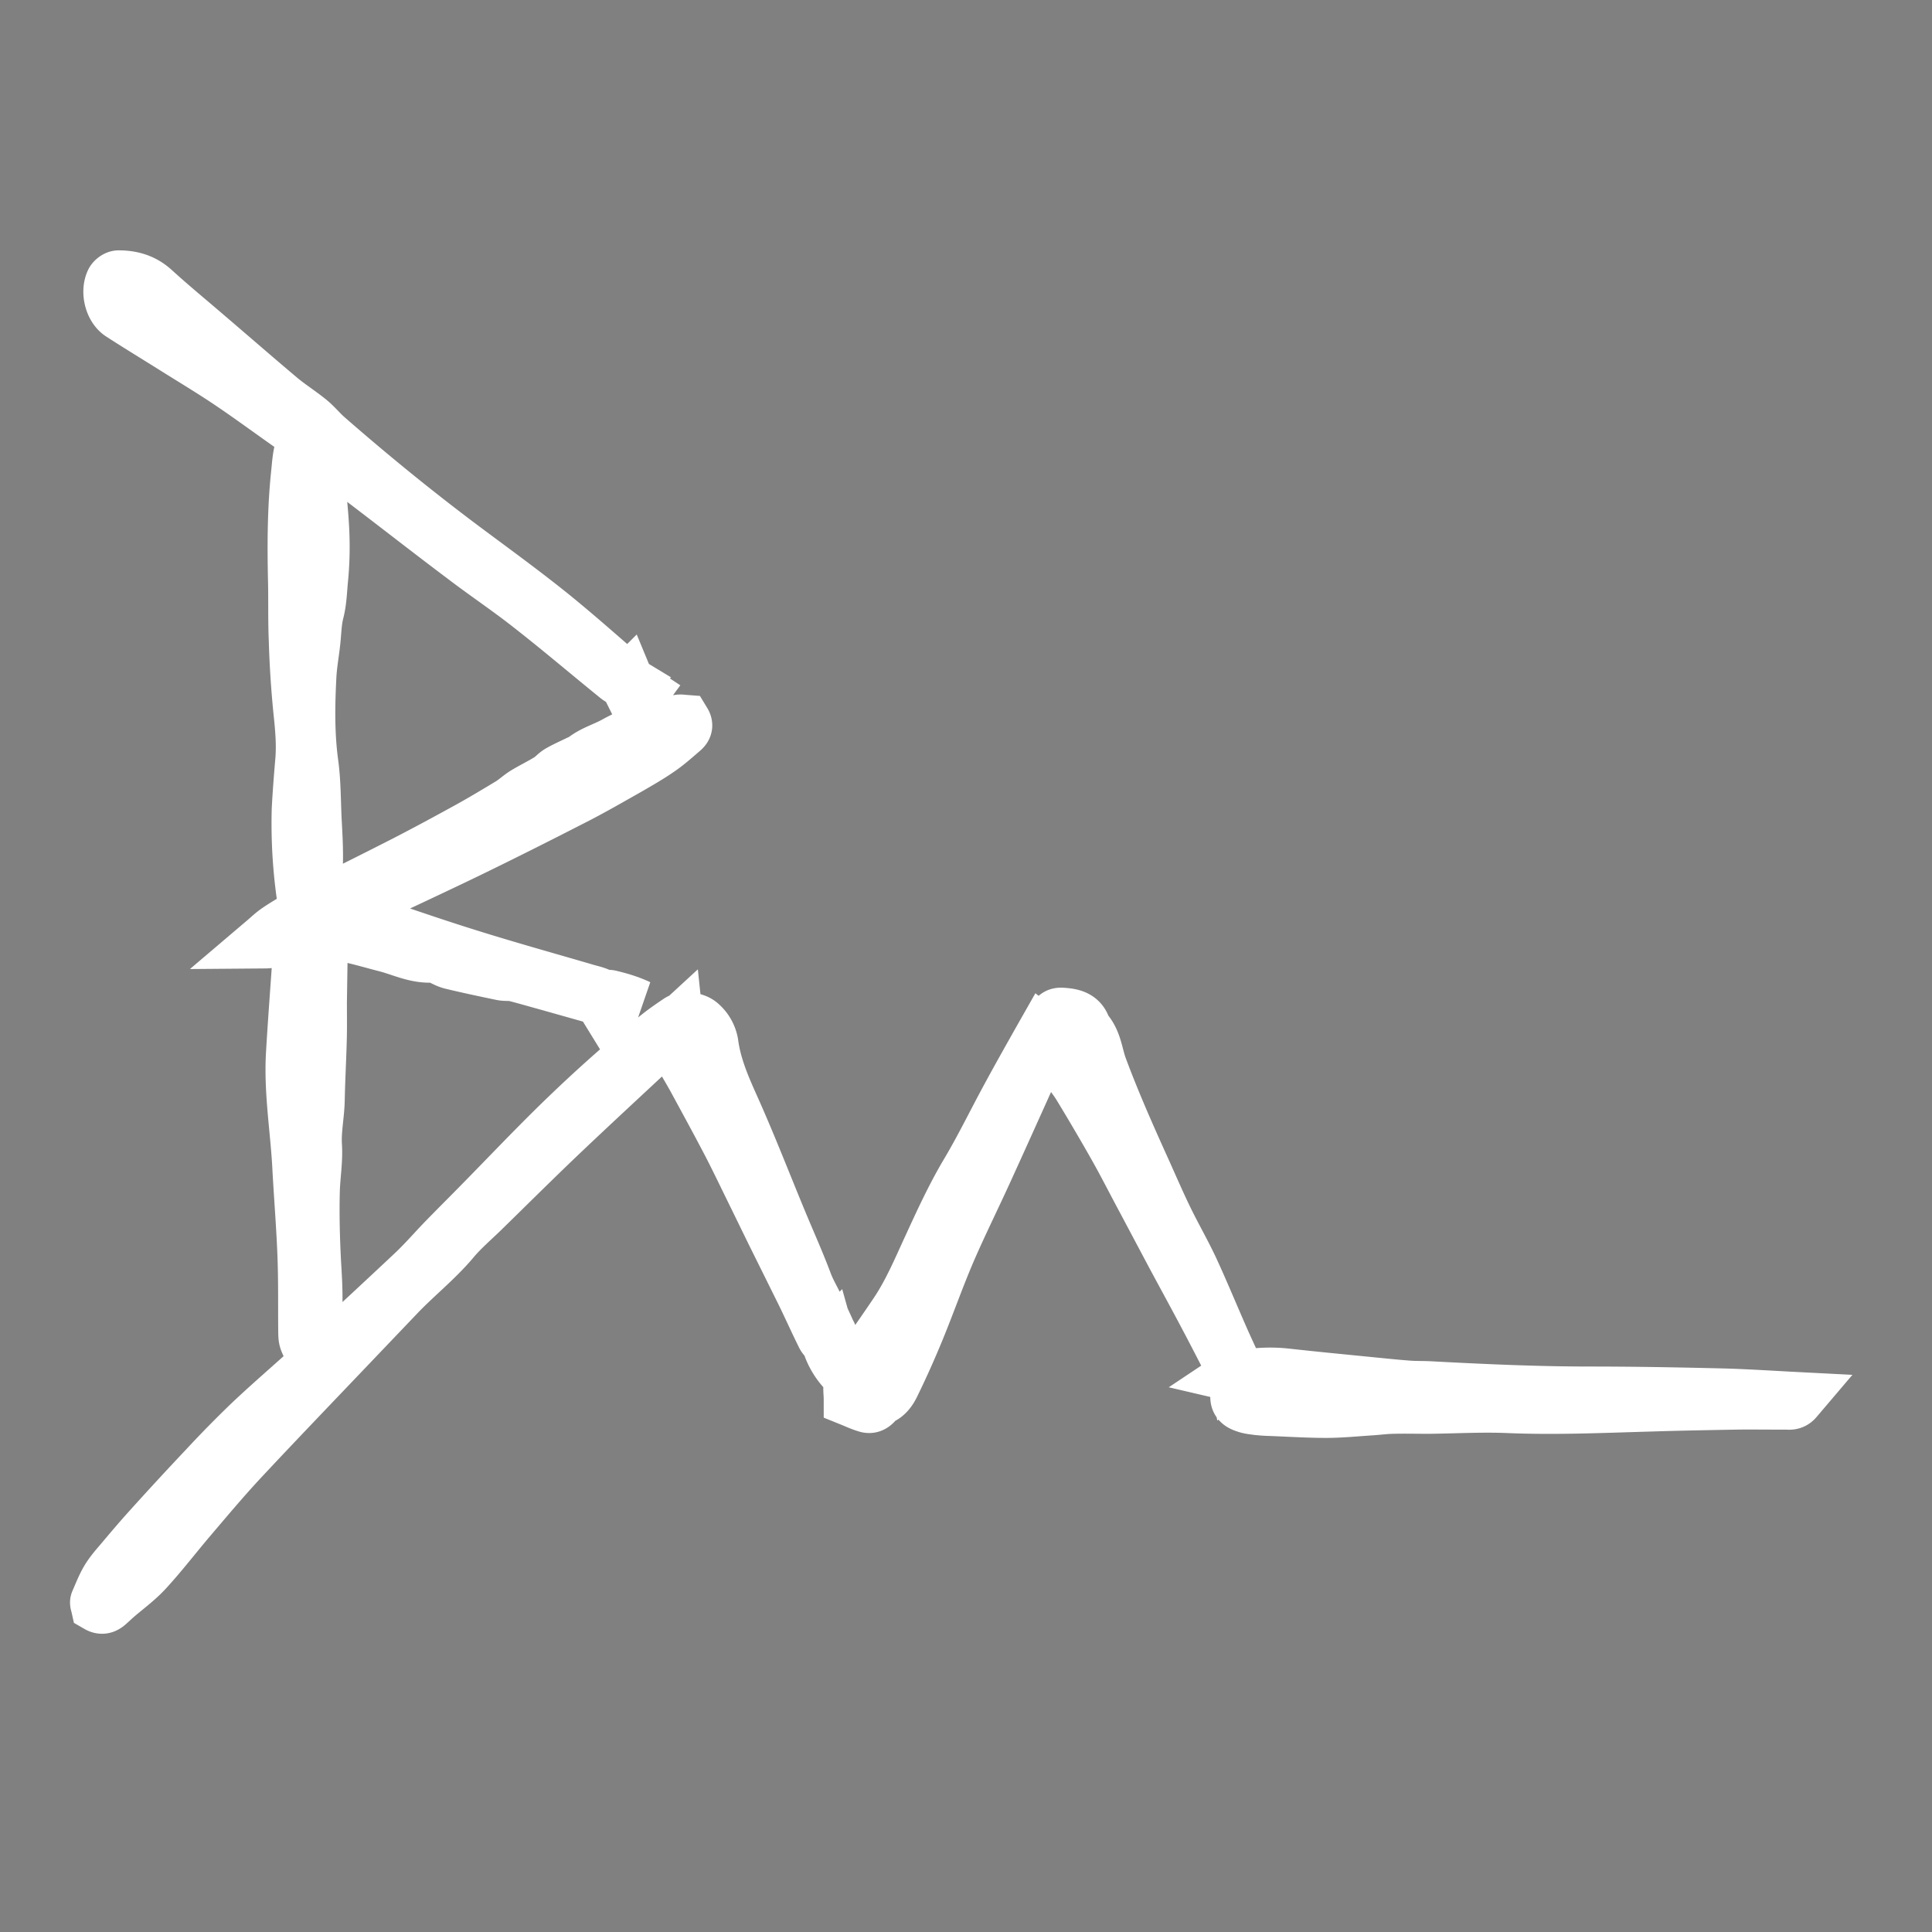 <svg xmlns="http://www.w3.org/2000/svg" viewBox="0 0 32 32">
  <rect x="0" y="0" width="32" height="32" fill="#808080" stroke="none"/>
  <defs>
    <clipPath id="a" clipPathUnits="userSpaceOnUse">
      <path d="M0 3000h3000V0H0Z" transform="translate(-1201.8 -1859.8)"/>
    </clipPath>
  </defs>
  <path d="m0 0 14-9.2-1.4-1.9C7.3-8.8 2.6-5.6.2.2L0 0m-25.6-307.3c3 .4 6 1.5 8.7 1 9.7-2.3 19.2-5.1 28.3-9.4l-37 8.4m221.7-334.6c2-1.3 5.2-2 6-3.8 3.7-7.6 6.7-15.5 10.3-24.2a68 68 0 0 0-16 28.3l-.3-.3M594-674.2c-9.6 18.6-19.1 37.3-28.9 55.8-10.8 20.5-22 40.9-33 61.4l-29 54.6c-9 16.7-17.5 33.6-26.8 50.1a2189.013 2189.013 0 0 1-34.8 59.3c-5 8.2-11.2 15.4-16.7 23.3-8.4 12.2-13.5 25-8.7 40.3 1.3 4.2 3.2 6.1 7.7 5.8 10-.6 19-2.4 21.8-14.2 10.3-10.2 10.8-24.6 15.5-37.1 13-35 28.2-69 43.5-102.8 6.8-15.2 13.4-30.4 20.7-45.4 8-16.4 17.2-32.3 24.9-48.8 10.3-22.4 19.7-45.2 29.6-67.7 4-9.1 8.3-18.1 12.3-27.2 1-2.4 1.1-5 1.6-7.6l.3.2M408.6-344.6l-11.4-25c-15.8-34.9-31.4-69.8-47.3-104.6-12.1-26.6-25.1-52.7-36.7-79.5-10.7-25-19.7-50.6-30-75.8-7.4-18-15.4-36-24-53.6-2.7-5.7-6.5-11.6-13.4-13.9-.3 0-.6-.2-.8-.4-3.1-3.4-5.6-8.3-11.2-6.6-5.5 1.6-10.8 4.1-15.5 6 0 6.3-1.1 11.5.3 15.9a67.4 67.4 0 0 0 8.7 16.5c11.6 17.3 23.8 34.4 35.4 51.7 13 19.4 22.1 40.9 31.8 62 11.5 25 22.9 50.1 37 73.9 14.7 24.6 27.1 50.4 40.8 75.5 10.1 18.7 20.6 37.2 31 55.7l2.5 4.4 2.8-2.2m185.1-329.8c3-.7 6.3-2.3 9.2-1.8a144 144 0 0 0 40.4 1c27.1-3 54.3-5.6 81.4-8.3 12.2-1.2 24.4-2.5 36.7-3.4 6.6-.5 13.3-.3 20-.6 52.4-2.8 105-5.2 157.6-5.2 42.2 0 84.5-.8 126.8-1.8 24-.6 47.8-2.2 73.1-3.5-3.4-4-6.7-3-9.5-3-16-.1-32 .2-48 0-28.2-.5-56.5-1-84.7-1.9-46-1.3-91.8-3.4-137.7-1.5-26 1.1-52-.4-77.9-.7-11.6 0-23.3.3-34.9 0-6.9-.1-13.7-1-20.6-1.5-14.5-.9-29-2.4-43.6-2.5-18.5 0-37 1.2-55.5 1.9-4 .1-8 .4-11.9.8-3.6.5-7.3.8-10.7 1.9-8.3 2.5-10.2 5.5-8.3 14 1.3 5.8 1.5 11.1-1.6 16.3zm-397.3 32.8c-1.8 2-4 3.7-5 6-6.8 13.7-13 27.6-19.7 41.3L142-534.4l-16.6 34c-8.4 17-16.5 34.1-25.2 51C89.3-428.5 78-407.8 66.7-387c-4.4 8.1-9.2 16-13.8 24.1-2.7 4.7-4.8 9.2-3.5 15 .8 3.7-.6 7.7-1.2 13.4-7.6-7-14.2-12.8-20.6-18.8-30.4-28.4-61-56.6-91.2-85.3-26.3-25-52-50.6-78-76-9.3-9-19.3-17.6-27.6-27.4-16.7-20-37.2-36-55-54.8l-44-46.1c-36-37.8-72.2-75.4-107.8-113.5-17.5-18.8-34-38.5-50.6-58-14.1-16.6-27.4-34-42.1-50-9-9.8-19.9-17.6-29.9-26.3l-6.6-6c-2.8-2.6-5.7-4.6-10.2-2-.2.9-.9 2.4-.5 3.3 3.2 7.3 6 14.7 10 21.5 3.6 6 8.1 11.3 12.6 16.5 9.6 11.4 19.2 22.8 29.2 33.8a3307.998 3307.998 0 0 0 54 58.5 1076.998 1076.998 0 0 0 43.2 44c19.3 18.3 39.6 35.6 59.2 53.5 33.39 30.595 66.59 61.396 99.6 92.4 11.4 10.7 21.5 22.6 32.4 33.7 10.2 10.5 20.6 20.8 30.8 31.2 26.4 26.8 52.3 54.2 79.2 80.5C-34.4-399.3-2-370.2 32.2-343c6 4.7 12.3 9 18.7 13.3 4.9 3.2 15.9 1.6 20.5-2.8A32.2 32.2 0 0 0 82-351.3c3-22.7 12-43 21.3-63.7 16-35.8 30.2-72.5 45.2-108.7 8.4-20.3 17.4-40.2 25.1-60.7 3-8.2 7.5-15.5 11.1-23.3 3.7-7.8 7.5-15.5 11-23.5 1.3-3.3 5-7 .4-10.7zm-222 334.3L-76.3-293c-11 3-21.8 6.2-32.8 9-4.1 1-8.6.3-12.8 1.1-16.2 3.4-32.5 6.8-48.6 10.7-4.7 1.1-9 3.8-13.5 5.8-1 .4-1.9 1.3-2.7 1.2-17.3-2.2-32.4 6-48.3 10-20.2 5.2-40.2 11.7-62.5 13.2-.4-3.5-1-6.9-1-10.3l-.9-58.8c0-11.9.2-23.8-.1-35.7-.5-19.6-1.6-39.1-2-58.7-.2-15.3-3.7-30.2-2.7-45.6.9-14.5-1.7-29.2-2.1-43.8-.6-23.2 0-46.5 1.2-69.7 1.5-24.6 3-49.2-2.3-73.6-.3-1.6-.6-3.3-1.1-4.8-.3-1-1-1.7-1.5-2.7-3.1 6.6-3.1 6.6-3.2 16.4-.2 24.3.2 48.6-.8 73-1.1 28.5-3.5 57-5 85.7-2 36.5-8.3 72.9-6.1 109.6 2 34.2 4.7 68.4 7 102.6.3 5.3 0 10.5 0 17.2-11.7-4-22-10.4-34.7-10.5 4 3.4 7.7 7 12 10 5.1 3.6 10.6 6.8 16 10.1 8.2 5 11.6 11.9 10.4 21.8a501.5 501.5 0 0 0-5.1 86.6c.8 15.3 2 30.6 3.3 45.8 1.6 17 0 33.8-1.8 50.7a985.695 985.695 0 0 0-4.4 68.7c-.8 18.6-.3 37.3-.7 55.9-.8 35.6-.8 71.1 3 106.6.8 8 1.3 16 3.5 23.7 2.9 10.2-1.4 16.3-9.2 21.7-20.1 14.1-40 28.8-60.3 42.5-18.1 12.2-36.8 23.4-55.3 35-17.2 10.8-34.5 21.3-51.5 32.3-8.9 5.7-12.8 21-8.2 31 .9 2 3.8 4.1 5.8 4.1 12.6 0 23.8-3.1 33.7-12 17-15.5 34.7-30 52.1-45 23.8-20.3 47.4-40.9 71.3-61 9.1-7.6 19.3-14 28.5-21.5 5.8-4.7 10.7-10.8 16.3-15.8 44.4-38.8 90.1-76 137.4-111.2 27-20.1 54.2-39.9 80.4-60.9C-51 47.6-27.3 26.5-3.4 5.8-1.8 4.4-1 2 0 0l.2.2c-3.3 2-7 3.7-10 6.2C-37.7 29-65 52.3-93.3 74.4c-21.1 16.7-43.6 31.7-65 48-33.8 25.4-67 51.4-100.7 77-13.1 10-26.7 19.5-40.1 29.2-1 .8-2.3 1-4.9 2.2 0-3.8-.2-6.7 0-9.5 2.3-23 5.4-46.1 6.7-69.2 1-17.2.7-34.6-1-51.6-1-10.3-1.2-20.7-3.8-31-2.6-9.9-2.6-20.4-3.8-30.6-1.2-10.6-3.1-21.1-3.7-31.7-1.5-28.9-2-57.6 2-86.5 2.4-18 2.2-36.4 3.1-54.6.6-11.5 1.3-23 1.3-34.5 0-12-.7-23.9-1-35.8 0-1.7-.4-3.4-.2-5 .3-2.5.6-6.7 1.8-7 2.3-.7 5.6.2 8 1.4 26.2 13 52.3 26 78.3 39.3 21 10.8 41.7 22 62.4 33.4 13.6 7.5 27 15.6 40.3 23.6 5 3.1 9.4 7.3 14.4 10.4 7.6 4.6 15.7 8.5 23.3 13.2 3.7 2.2 6.5 5.8 10.2 8 6 3.4 12.4 6.2 18.7 9.3 1.2.6 2.8.6 3.7 1.4 9.2 8 21 11.1 31.4 16.8A184.9 184.9 0 0 0 51-38c1.5.2 3.2-.1 4.5-.2 2.8-4.6-.6-7-2.8-8.9-7-6-14-12.3-21.7-17.5-9.2-6.4-19-12-28.8-17.7-17-9.6-33.9-19.4-51.3-28.4-34.9-17.9-70-35.6-105.2-52.7-37.2-18-74.7-35.3-112-53-4.2-1.9-8.2-4-14.4-7 5.2-2.2 8.4-3.8 11.7-4.9 37.2-12.5 74.3-25.6 111.7-37.3 39.3-12.4 79-23.4 118.6-35 3.6-1 7.2-1.8 10.5-3.2 1.2-.4 1.8-2.3 2.6-3.6z" clip-path="url(#a)" transform="matrix(.017 0 0 -.017 10.384 11.31)" style="stroke:#fff;stroke-width:53.145;stroke-dasharray:none;stroke-opacity:1"/>
</svg>

